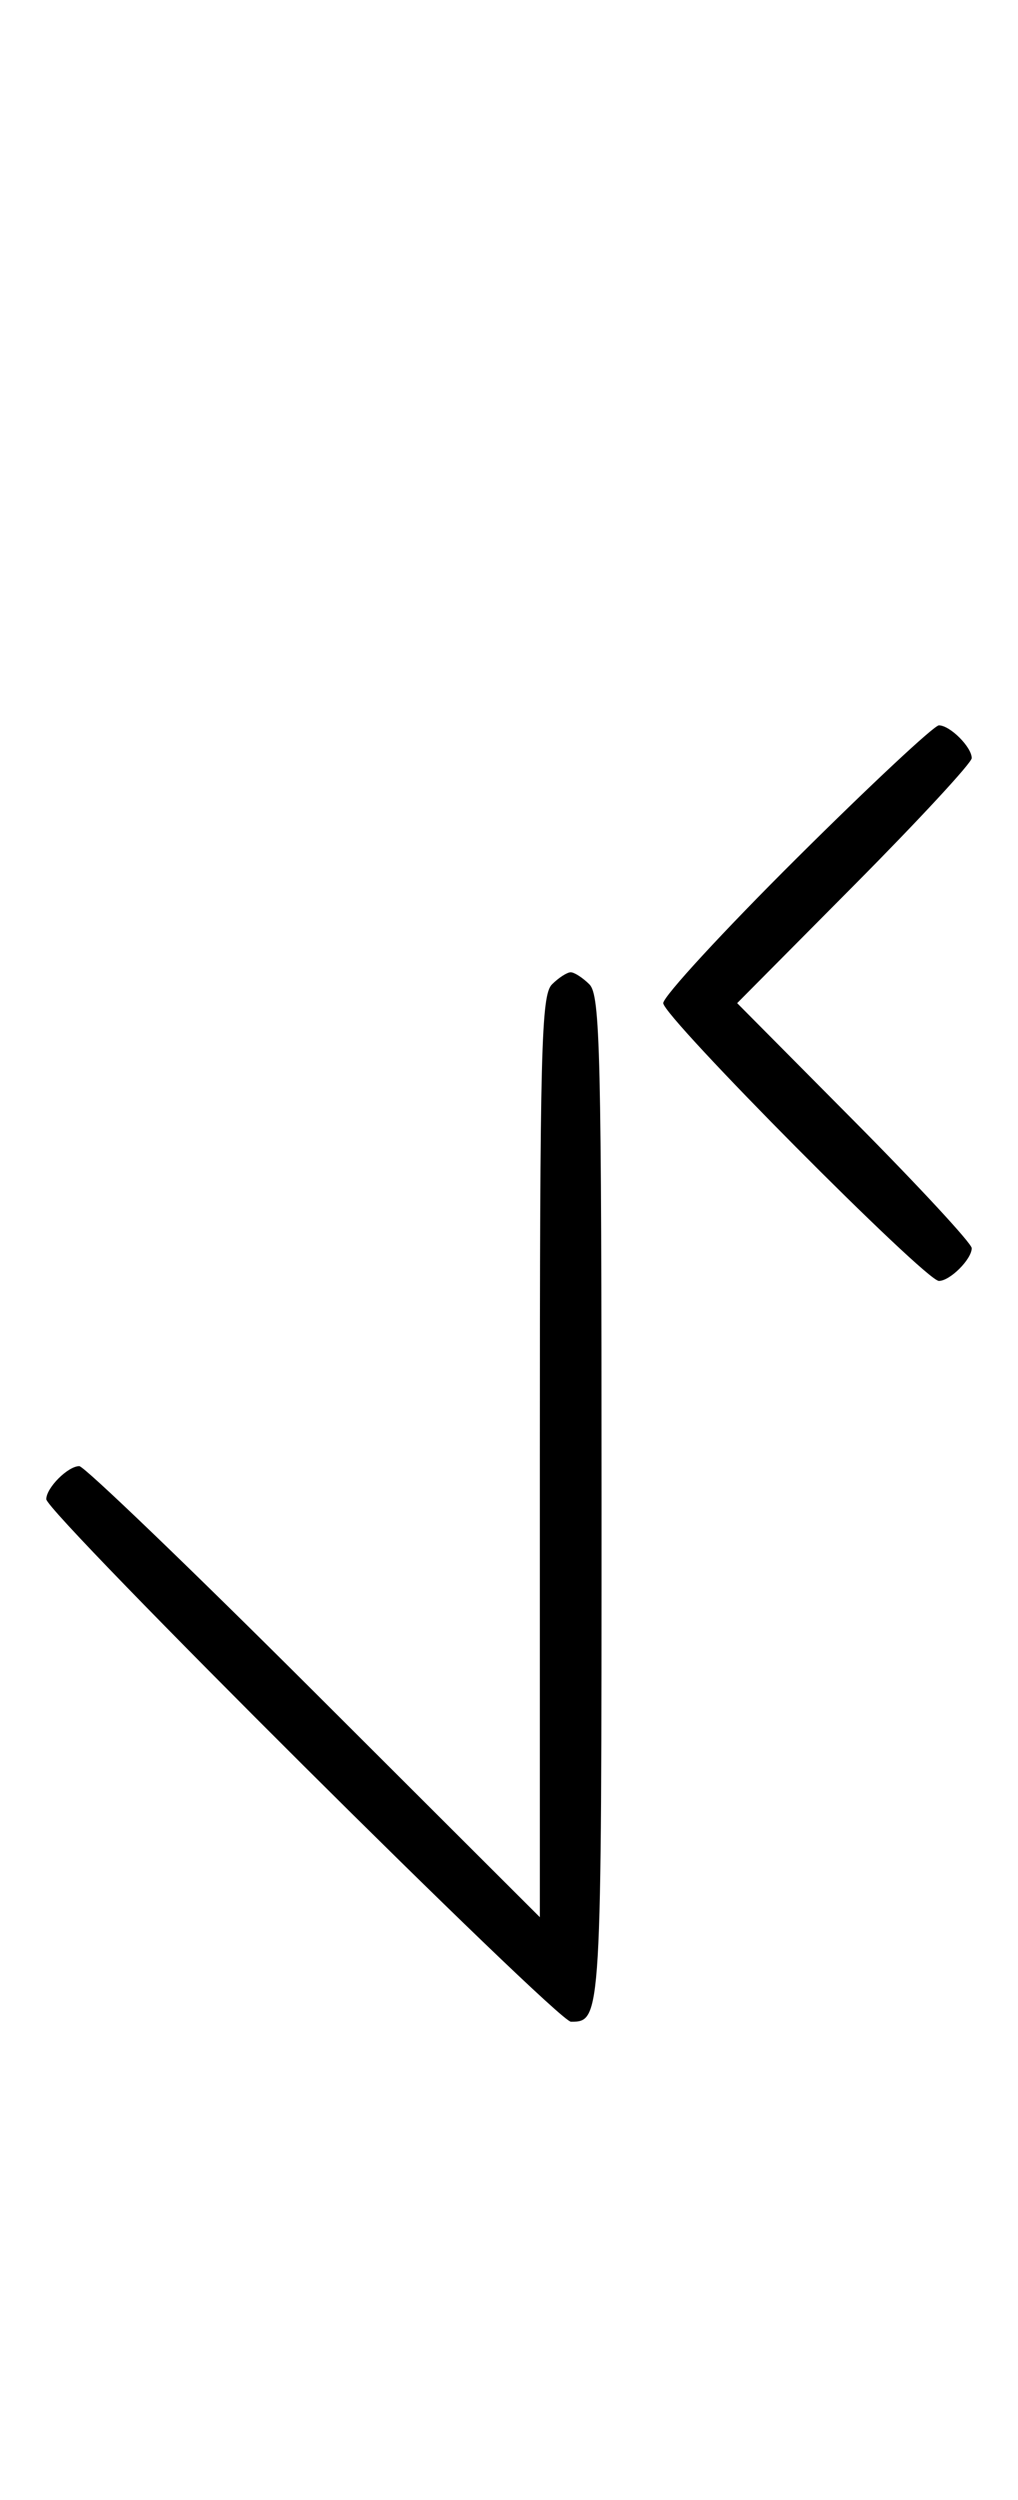 <svg xmlns="http://www.w3.org/2000/svg" width="132" height="324" viewBox="0 0 132 324" version="1.1">
	<path d="M 103.315 111.213 C 93.792 120.680, 86 129.134, 86 130 C 86 131.761, 119.994 166, 121.743 166 C 123.180 166, 126 163.185, 126 161.751 C 126 161.143, 119.156 153.750, 110.792 145.323 L 95.584 130 110.792 114.677 C 119.156 106.250, 126 98.857, 126 98.249 C 126 96.815, 123.180 94, 121.743 94 C 121.131 94, 112.838 101.746, 103.315 111.213 M 71.571 127.571 C 70.178 128.965, 70 135.899, 70 188.799 L 70 248.455 40.711 219.227 C 24.602 203.152, 10.909 190, 10.282 190 C 8.807 190, 6 192.810, 6 194.287 C 6 196.056, 72.253 262, 74.030 262 C 77.992 262, 78 261.862, 78 194.371 C 78 136.406, 77.825 128.968, 76.429 127.571 C 75.564 126.707, 74.471 126, 74 126 C 73.529 126, 72.436 126.707, 71.571 127.571 " stroke="none" fill="black" fill-rule="evenodd"/>
</svg>